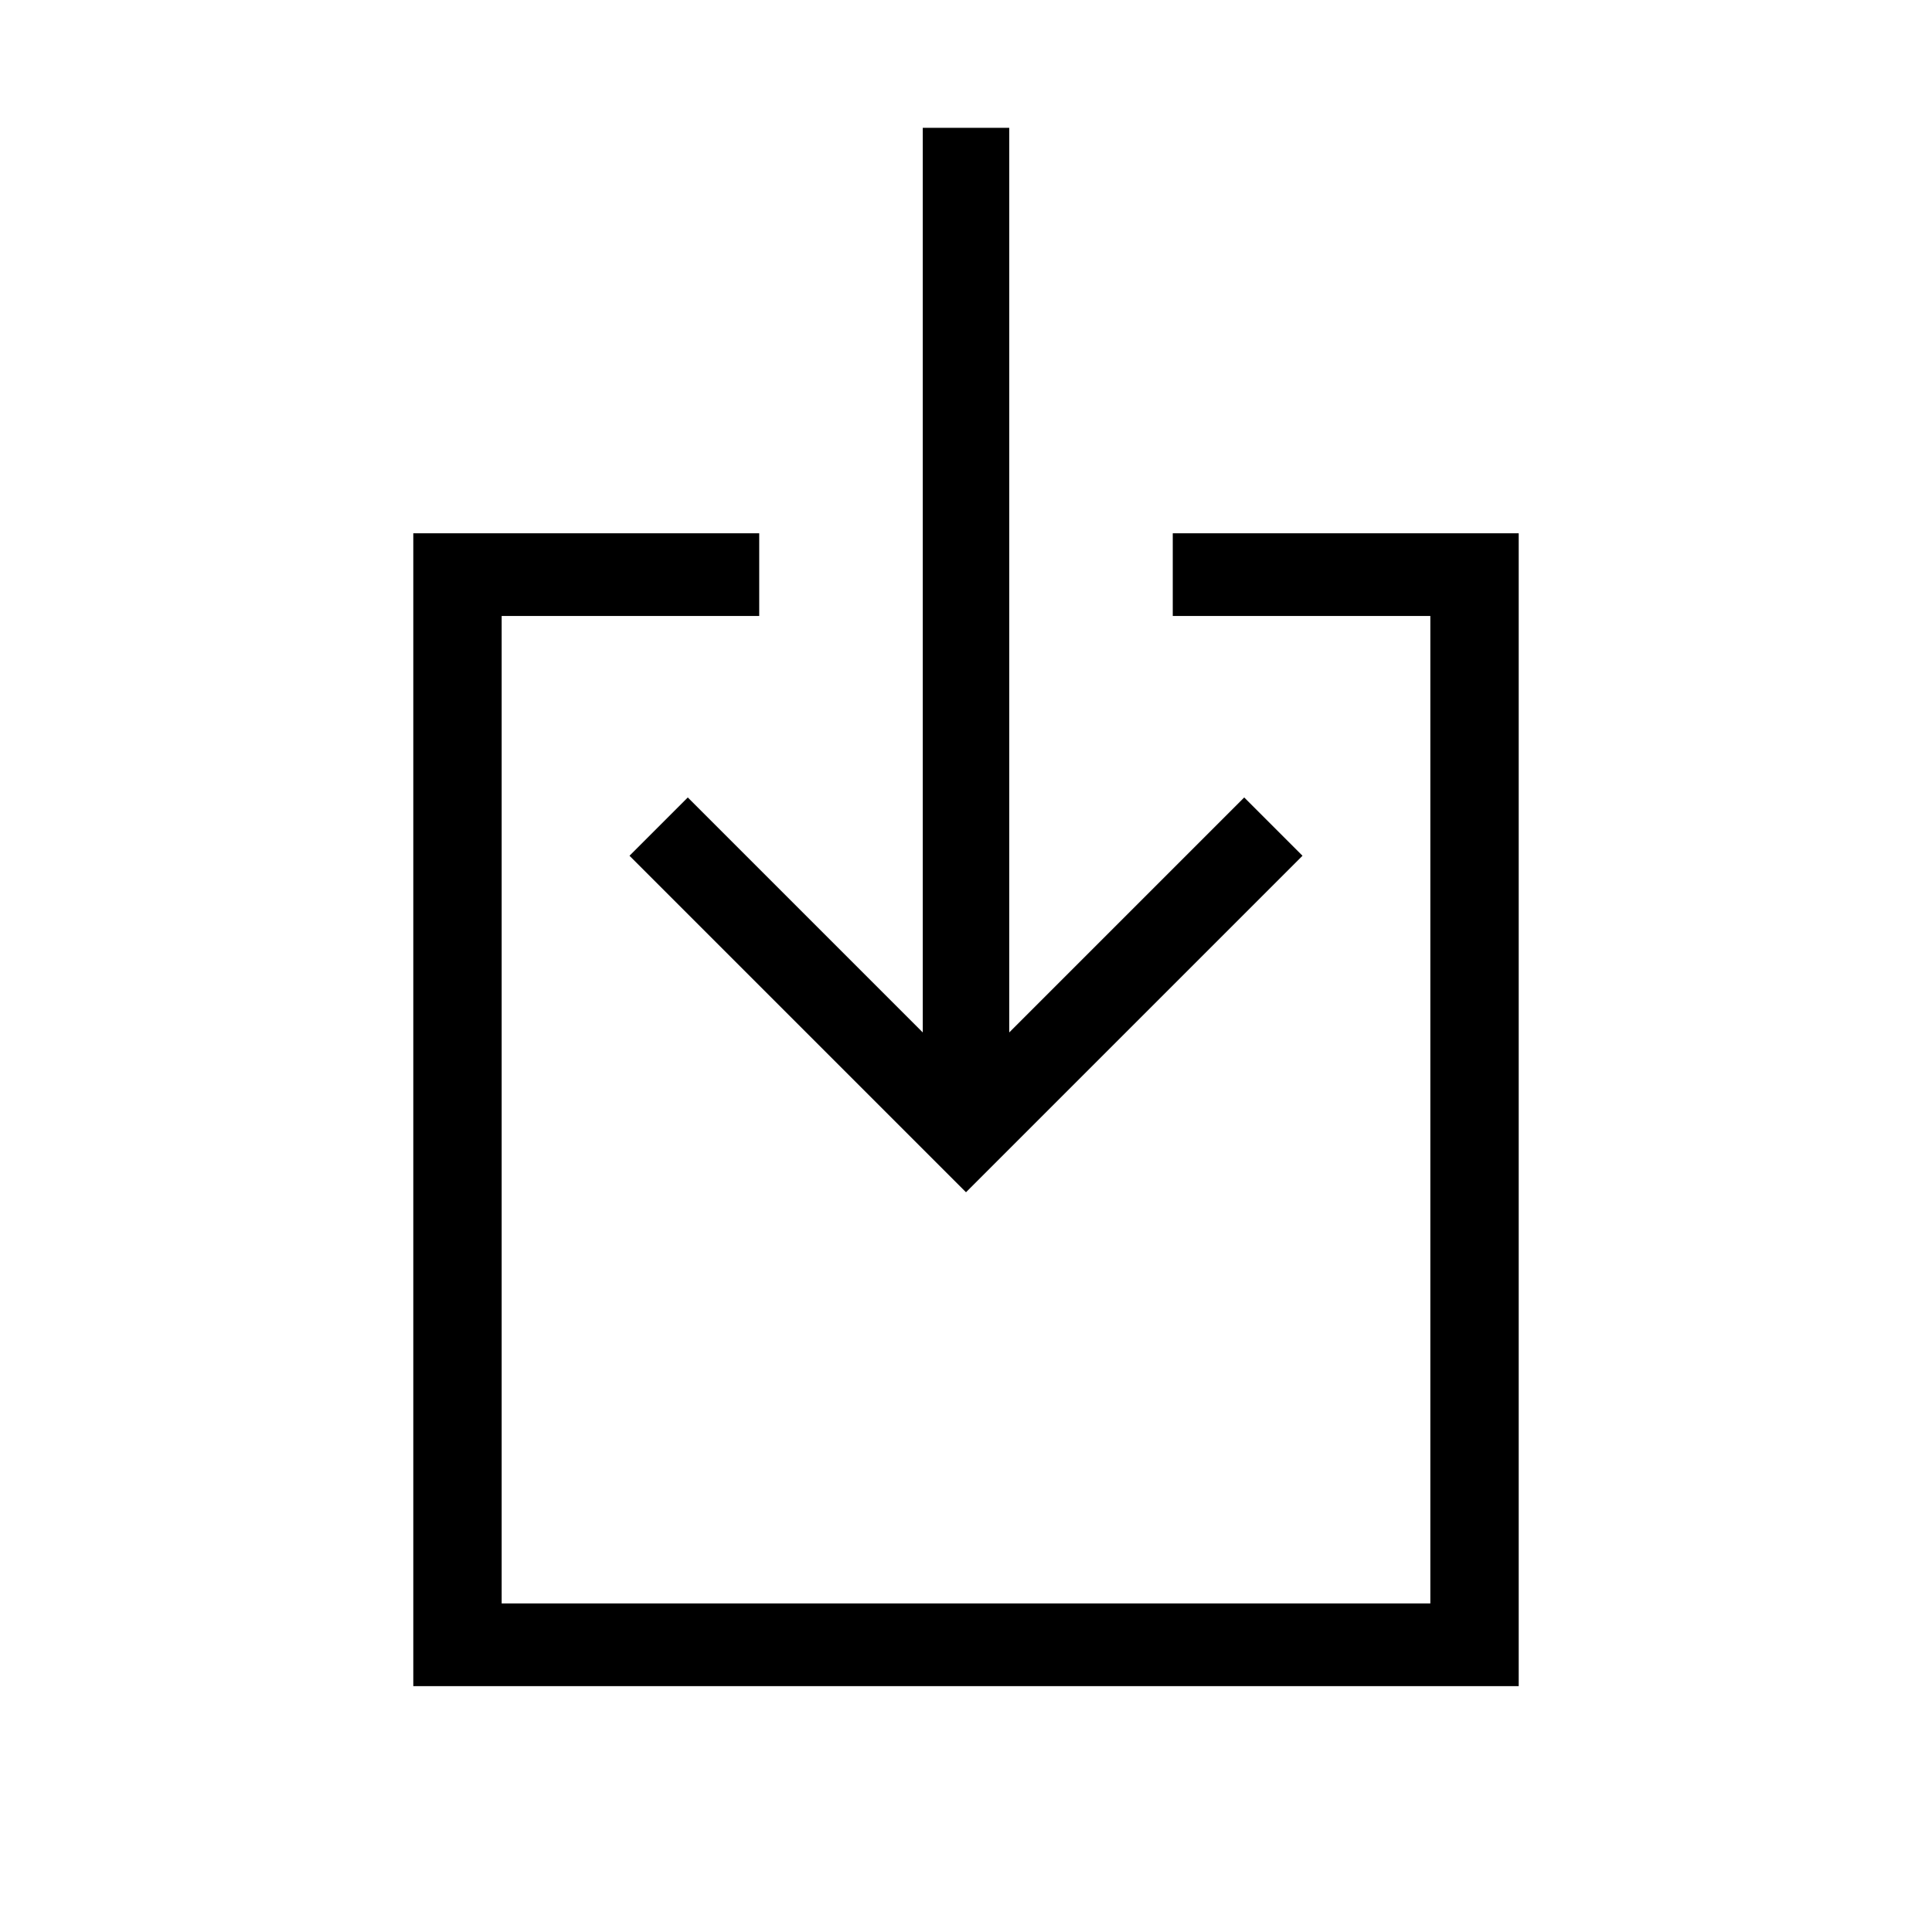 <?xml version="1.0" encoding="utf-8"?>
<!-- Generator: Adobe Illustrator 15.1.0, SVG Export Plug-In . SVG Version: 6.00 Build 0)  -->
<!DOCTYPE svg PUBLIC "-//W3C//DTD SVG 1.1//EN" "http://www.w3.org/Graphics/SVG/1.1/DTD/svg11.dtd">
<svg version="1.1" id="Layer_1" xmlns="http://www.w3.org/2000/svg" xmlns:xlink="http://www.w3.org/1999/xlink" x="0px" y="0px"
	 width="100px" height="100px" viewBox="0 0 100 100" enable-background="new 0 0 100 100" xml:space="preserve">
<g>
	<g>
		<polygon points="60.702,27.603 60.702,31.883 74.034,31.883 74.034,82.993 25.966,82.993 25.966,31.883 39.297,31.883 
			39.297,27.603 21.392,27.603 21.392,87.274 78.608,87.274 78.608,27.603 		"/>
		<polygon points="32.583,44.294 50,61.711 67.417,44.294 64.4,41.277 52.238,53.439 52.238,6.617 47.762,6.617 47.762,53.439 
			35.6,41.277 		"/>
	</g>
</g>
</svg>
